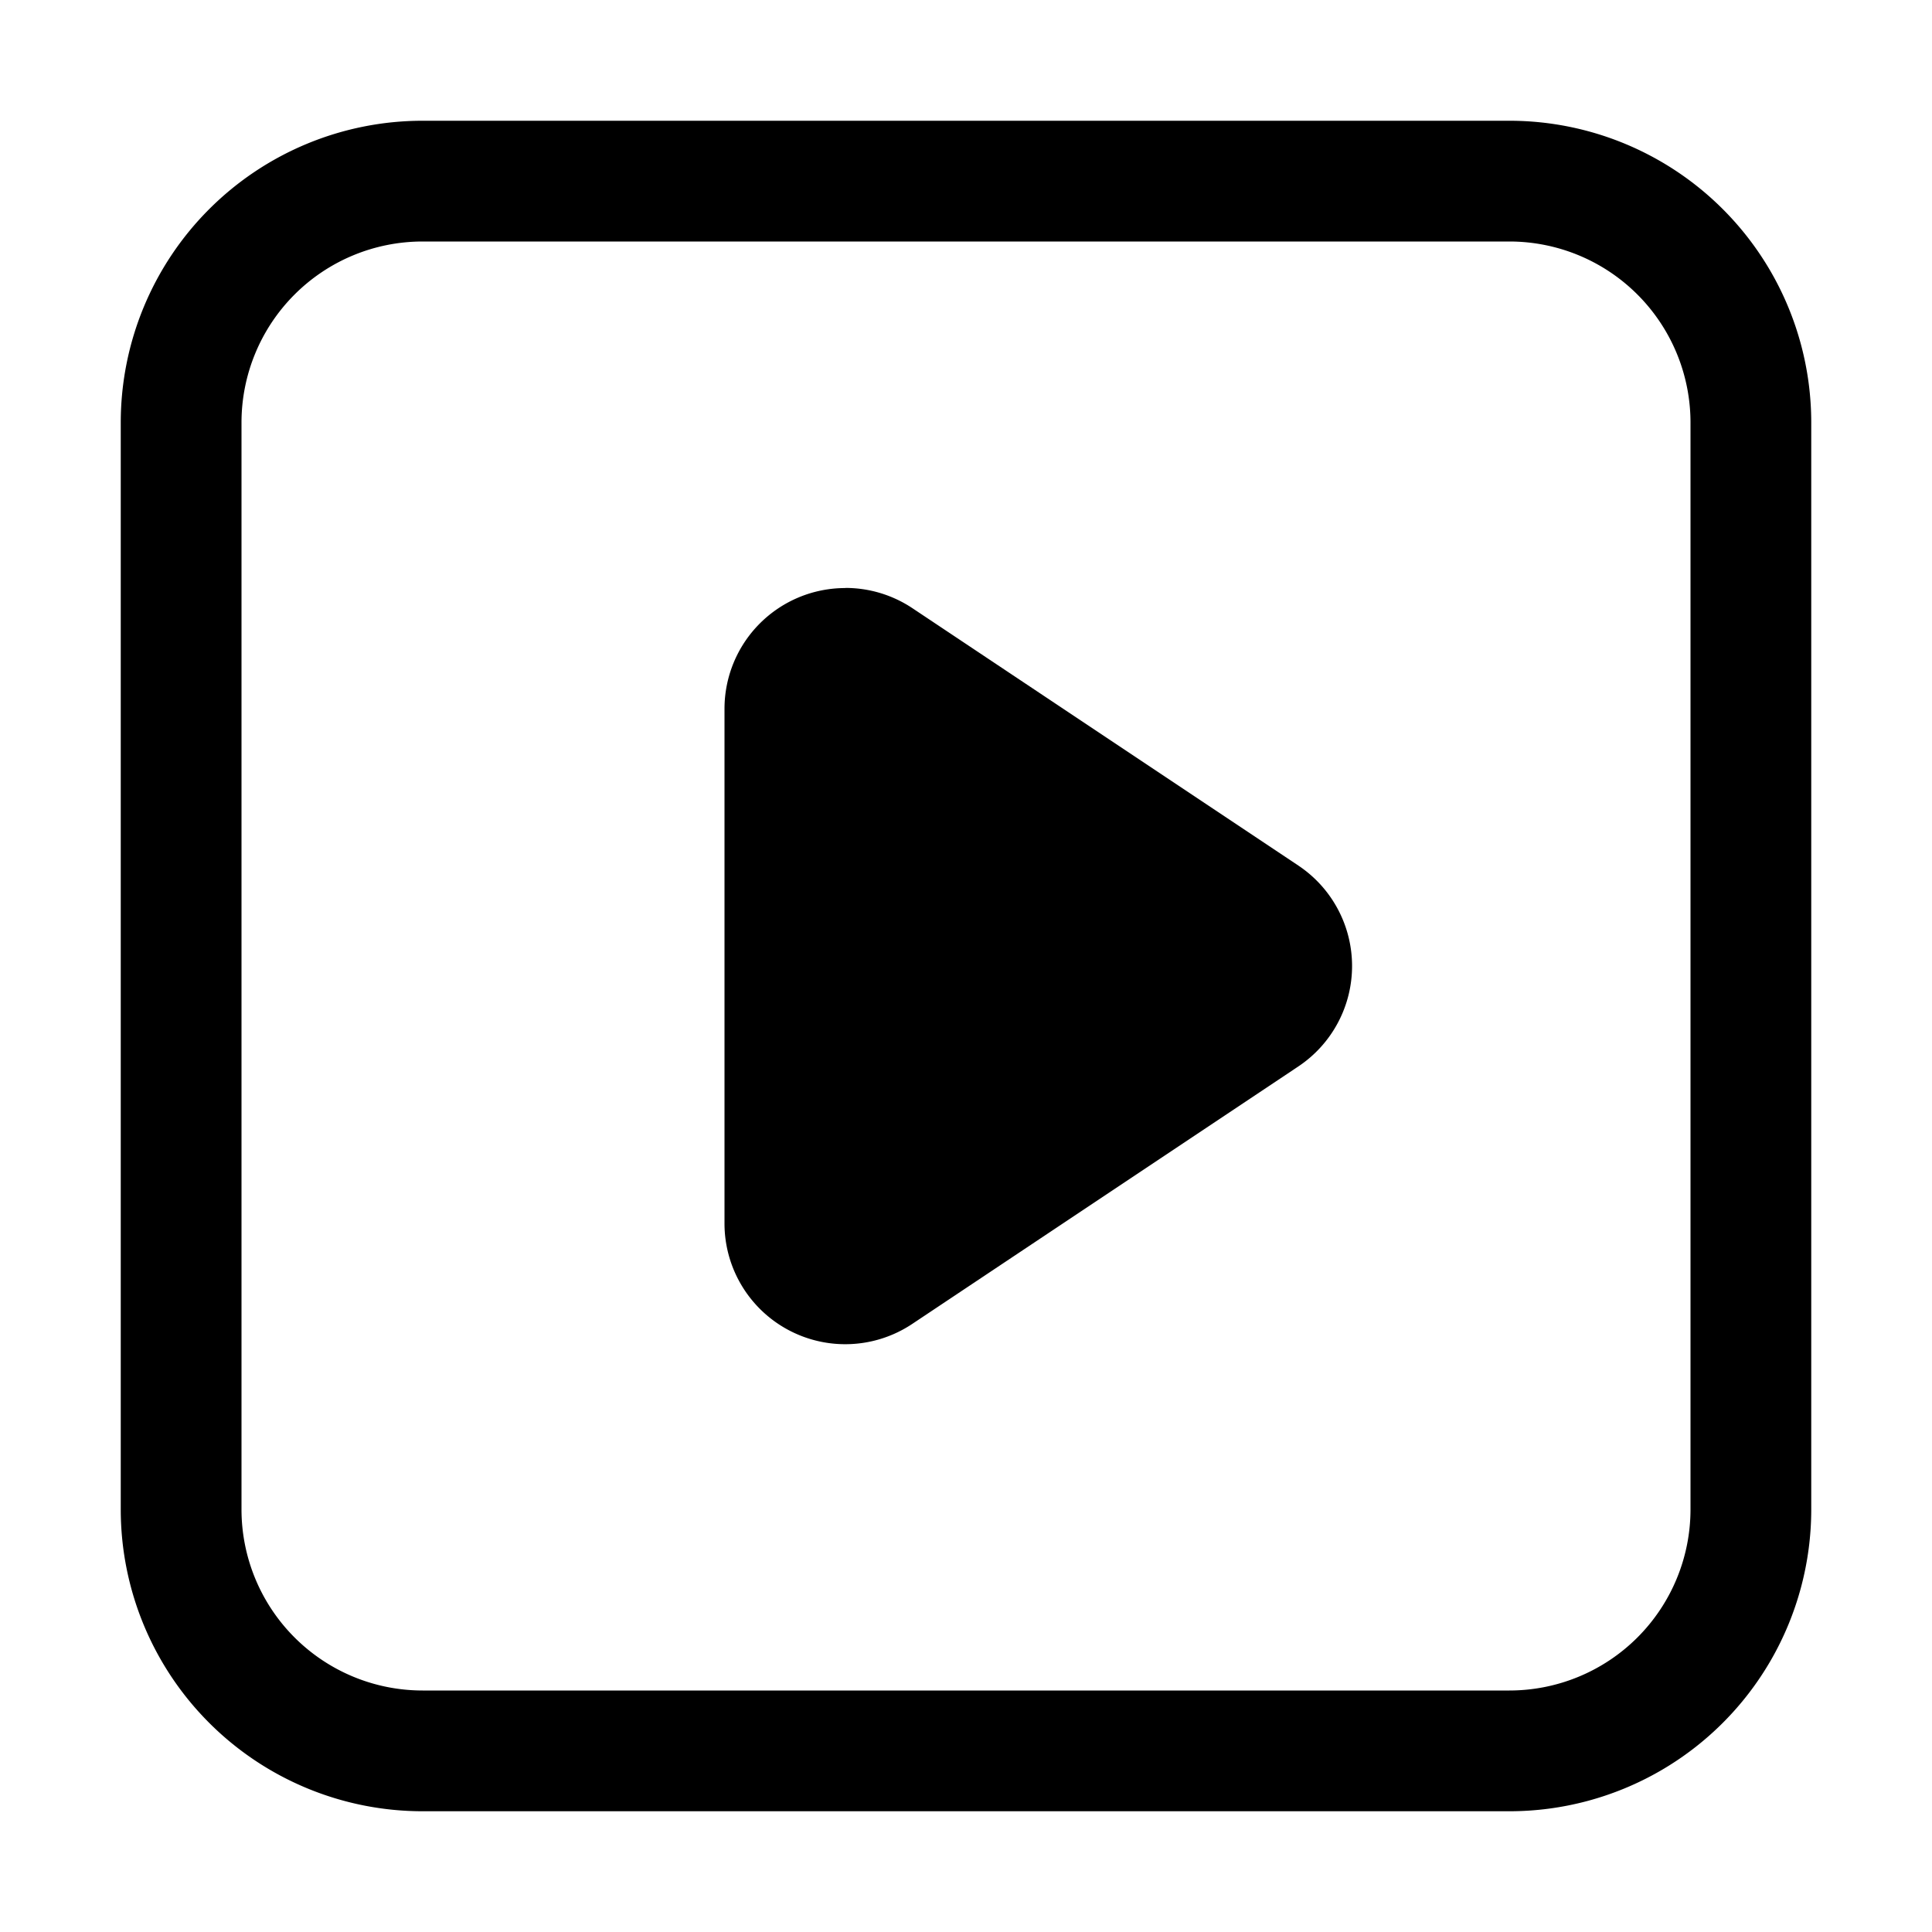 <svg class="svg-icon" style="width: 1em;height: 1em;vertical-align: middle;fill: currentColor;overflow: hidden;" viewBox="0 0 1024 1024" version="1.1" xmlns="http://www.w3.org/2000/svg"><path d="M800 64A160 160 0 0 1 960 224v576a160 160 0 0 1-160 160h-576A160 160 0 0 1 64 800v-576A160 160 0 0 1 224 64z m0 64h-576A96 96 0 0 0 128 224v576A96 96 0 0 0 224 896h576a96 96 0 0 0 96-96v-576A96 96 0 0 0 800 128zM448 311.616a64 64 0 0 1 35.52 10.688l204.608 136.448a64 64 0 0 1 0 106.496l-204.608 136.448A64 64 0 0 1 384 648.32V375.68a64 64 0 0 1 64-64z"  /></svg>